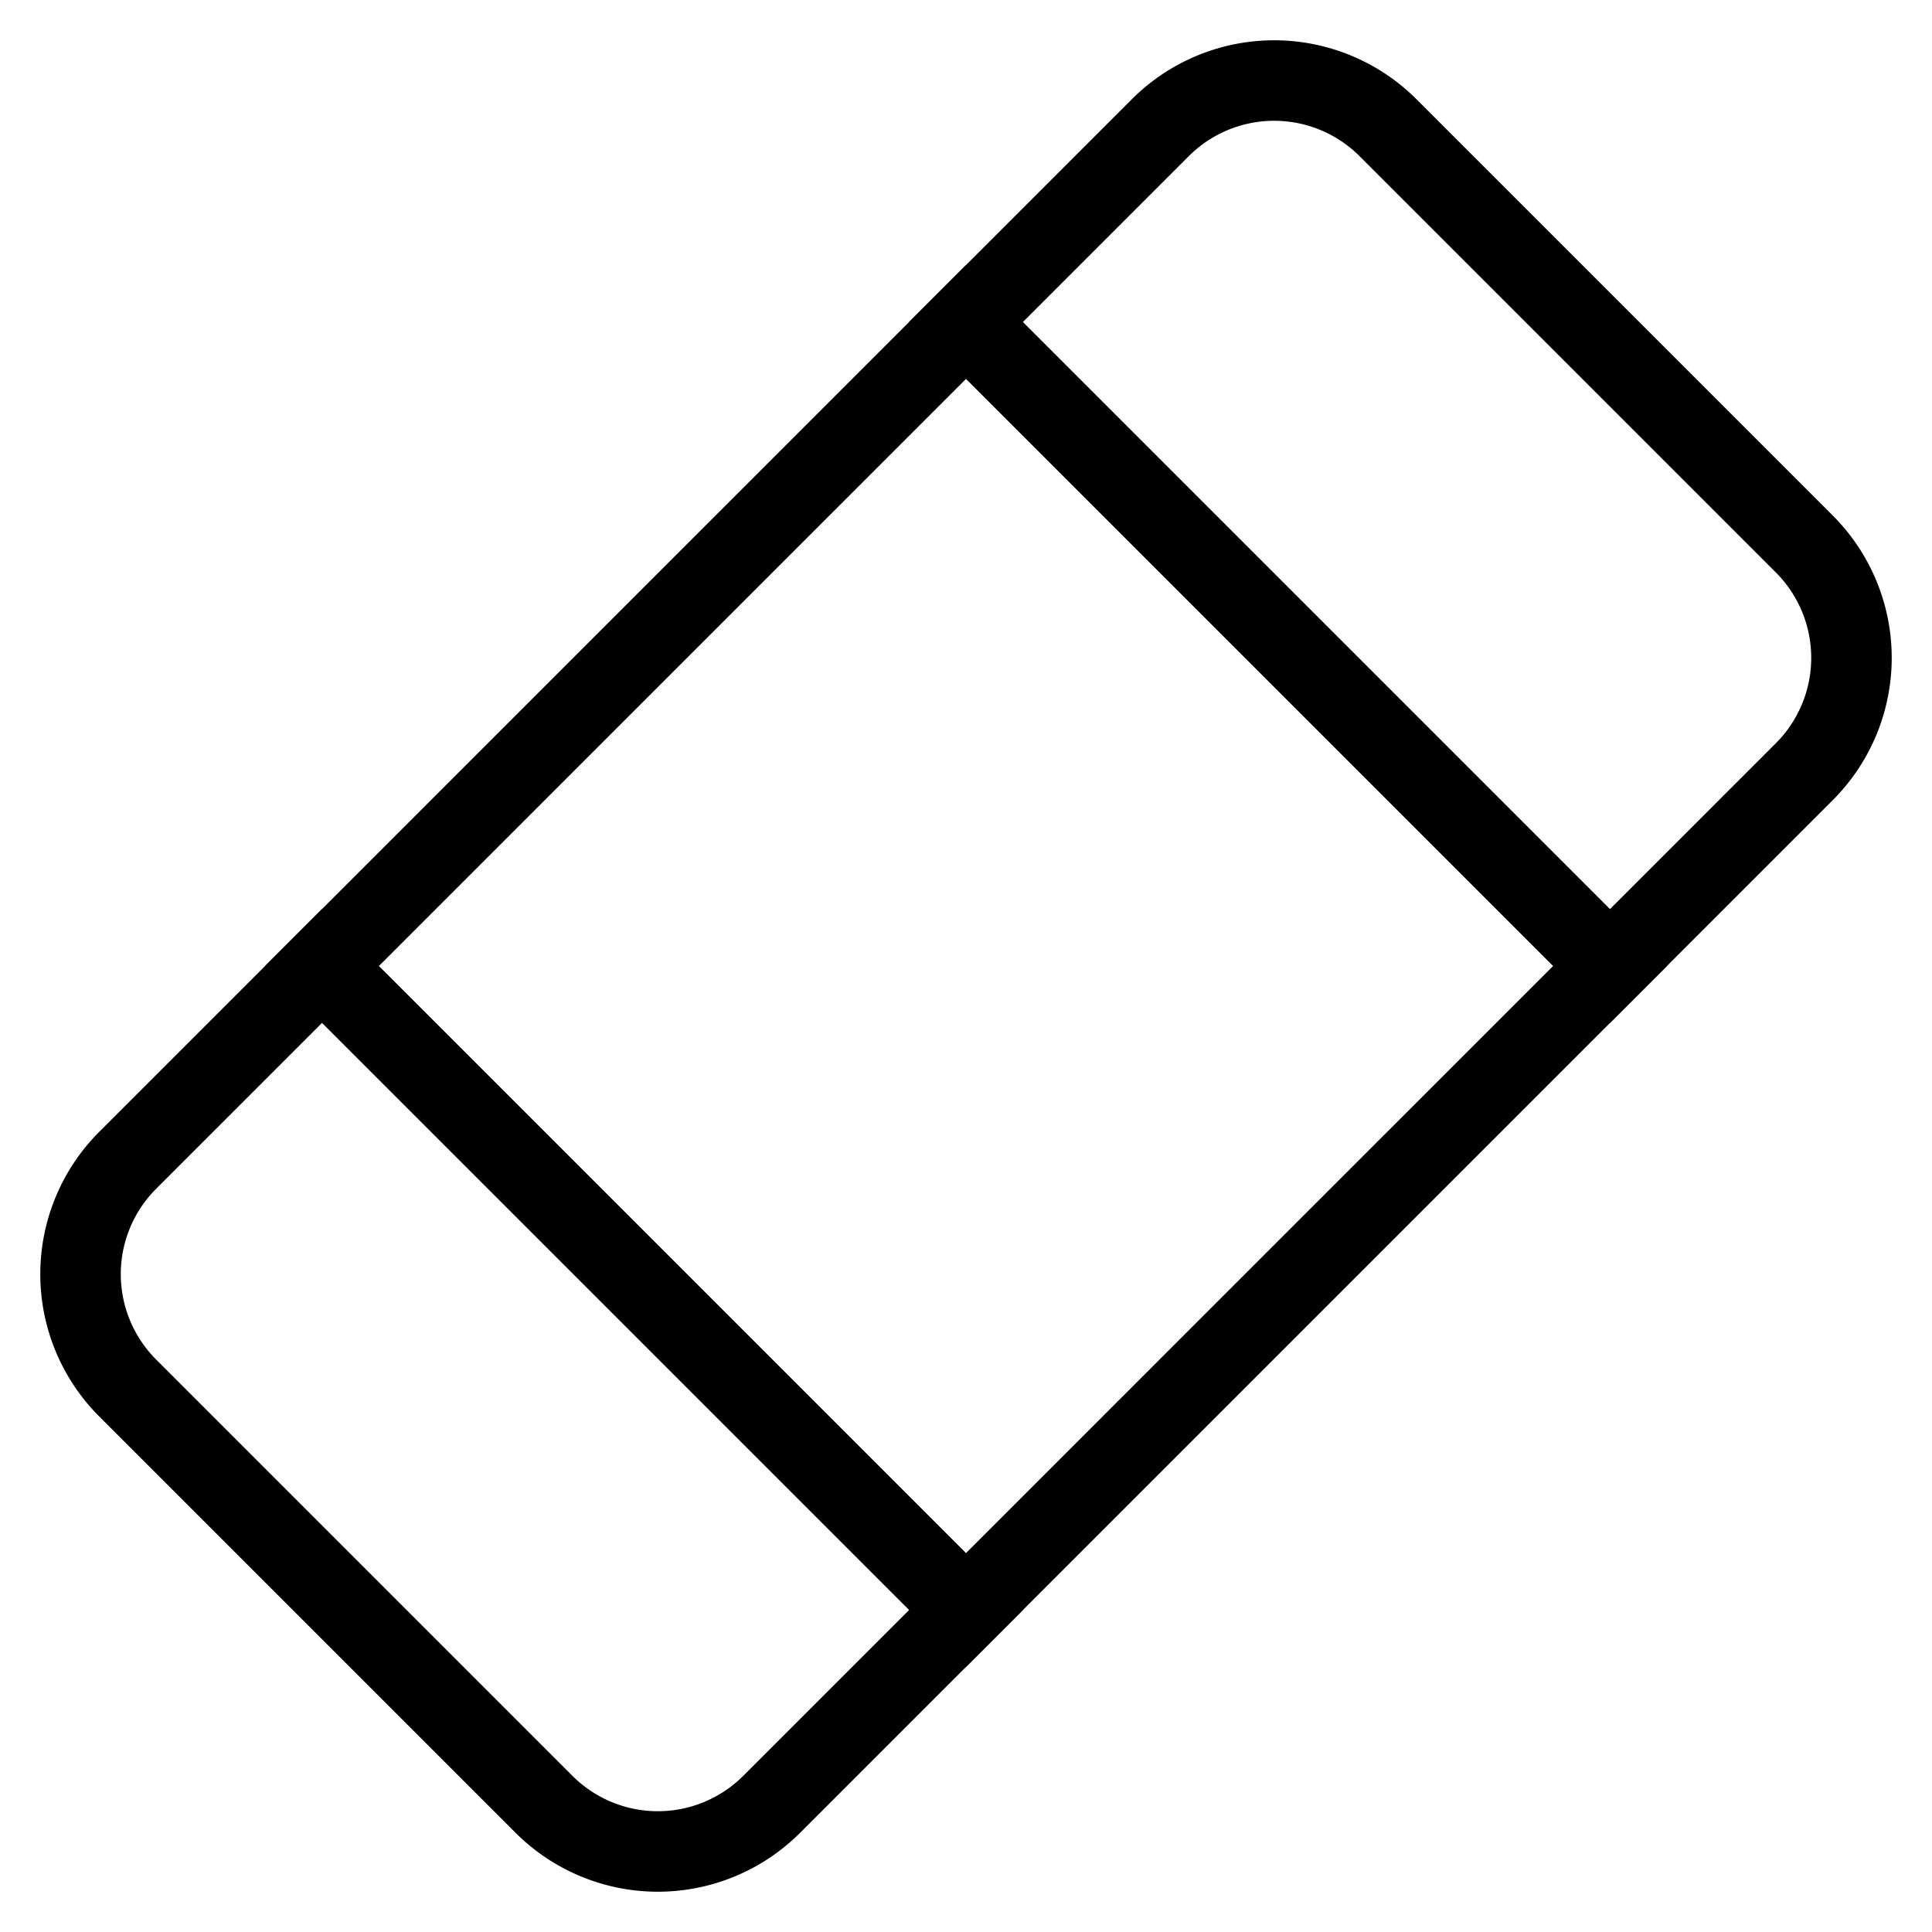 <svg id="nc_icon" xmlns="http://www.w3.org/2000/svg" xml:space="preserve" viewBox="0 0 24 24"><g fill="none" class="nc-icon-wrapper"><path stroke="currentColor" stroke-linecap="square" stroke-miterlimit="10" d="m12 20-8-8M12 4l8 8" vector-effect="non-scaling-stroke"/><circle cx="12" cy="9" r="1" data-color="color-2" data-stroke="none"/><circle cx="15" cy="12" r="1" data-color="color-2" data-stroke="none"/><circle cx="9" cy="12" r="1" data-color="color-2" data-stroke="none"/><circle cx="12" cy="15" r="1" data-color="color-2" data-stroke="none"/><path stroke="currentColor" stroke-linecap="square" stroke-miterlimit="10" d="M22.414 9.586a2 2 0 0 0 0-2.828l-5.172-5.172a2 2 0 0 0-2.828 0L1.586 14.414a2 2 0 0 0 0 2.828l5.172 5.172a2 2 0 0 0 2.828 0L22.414 9.586z" vector-effect="non-scaling-stroke"/></g></svg>
